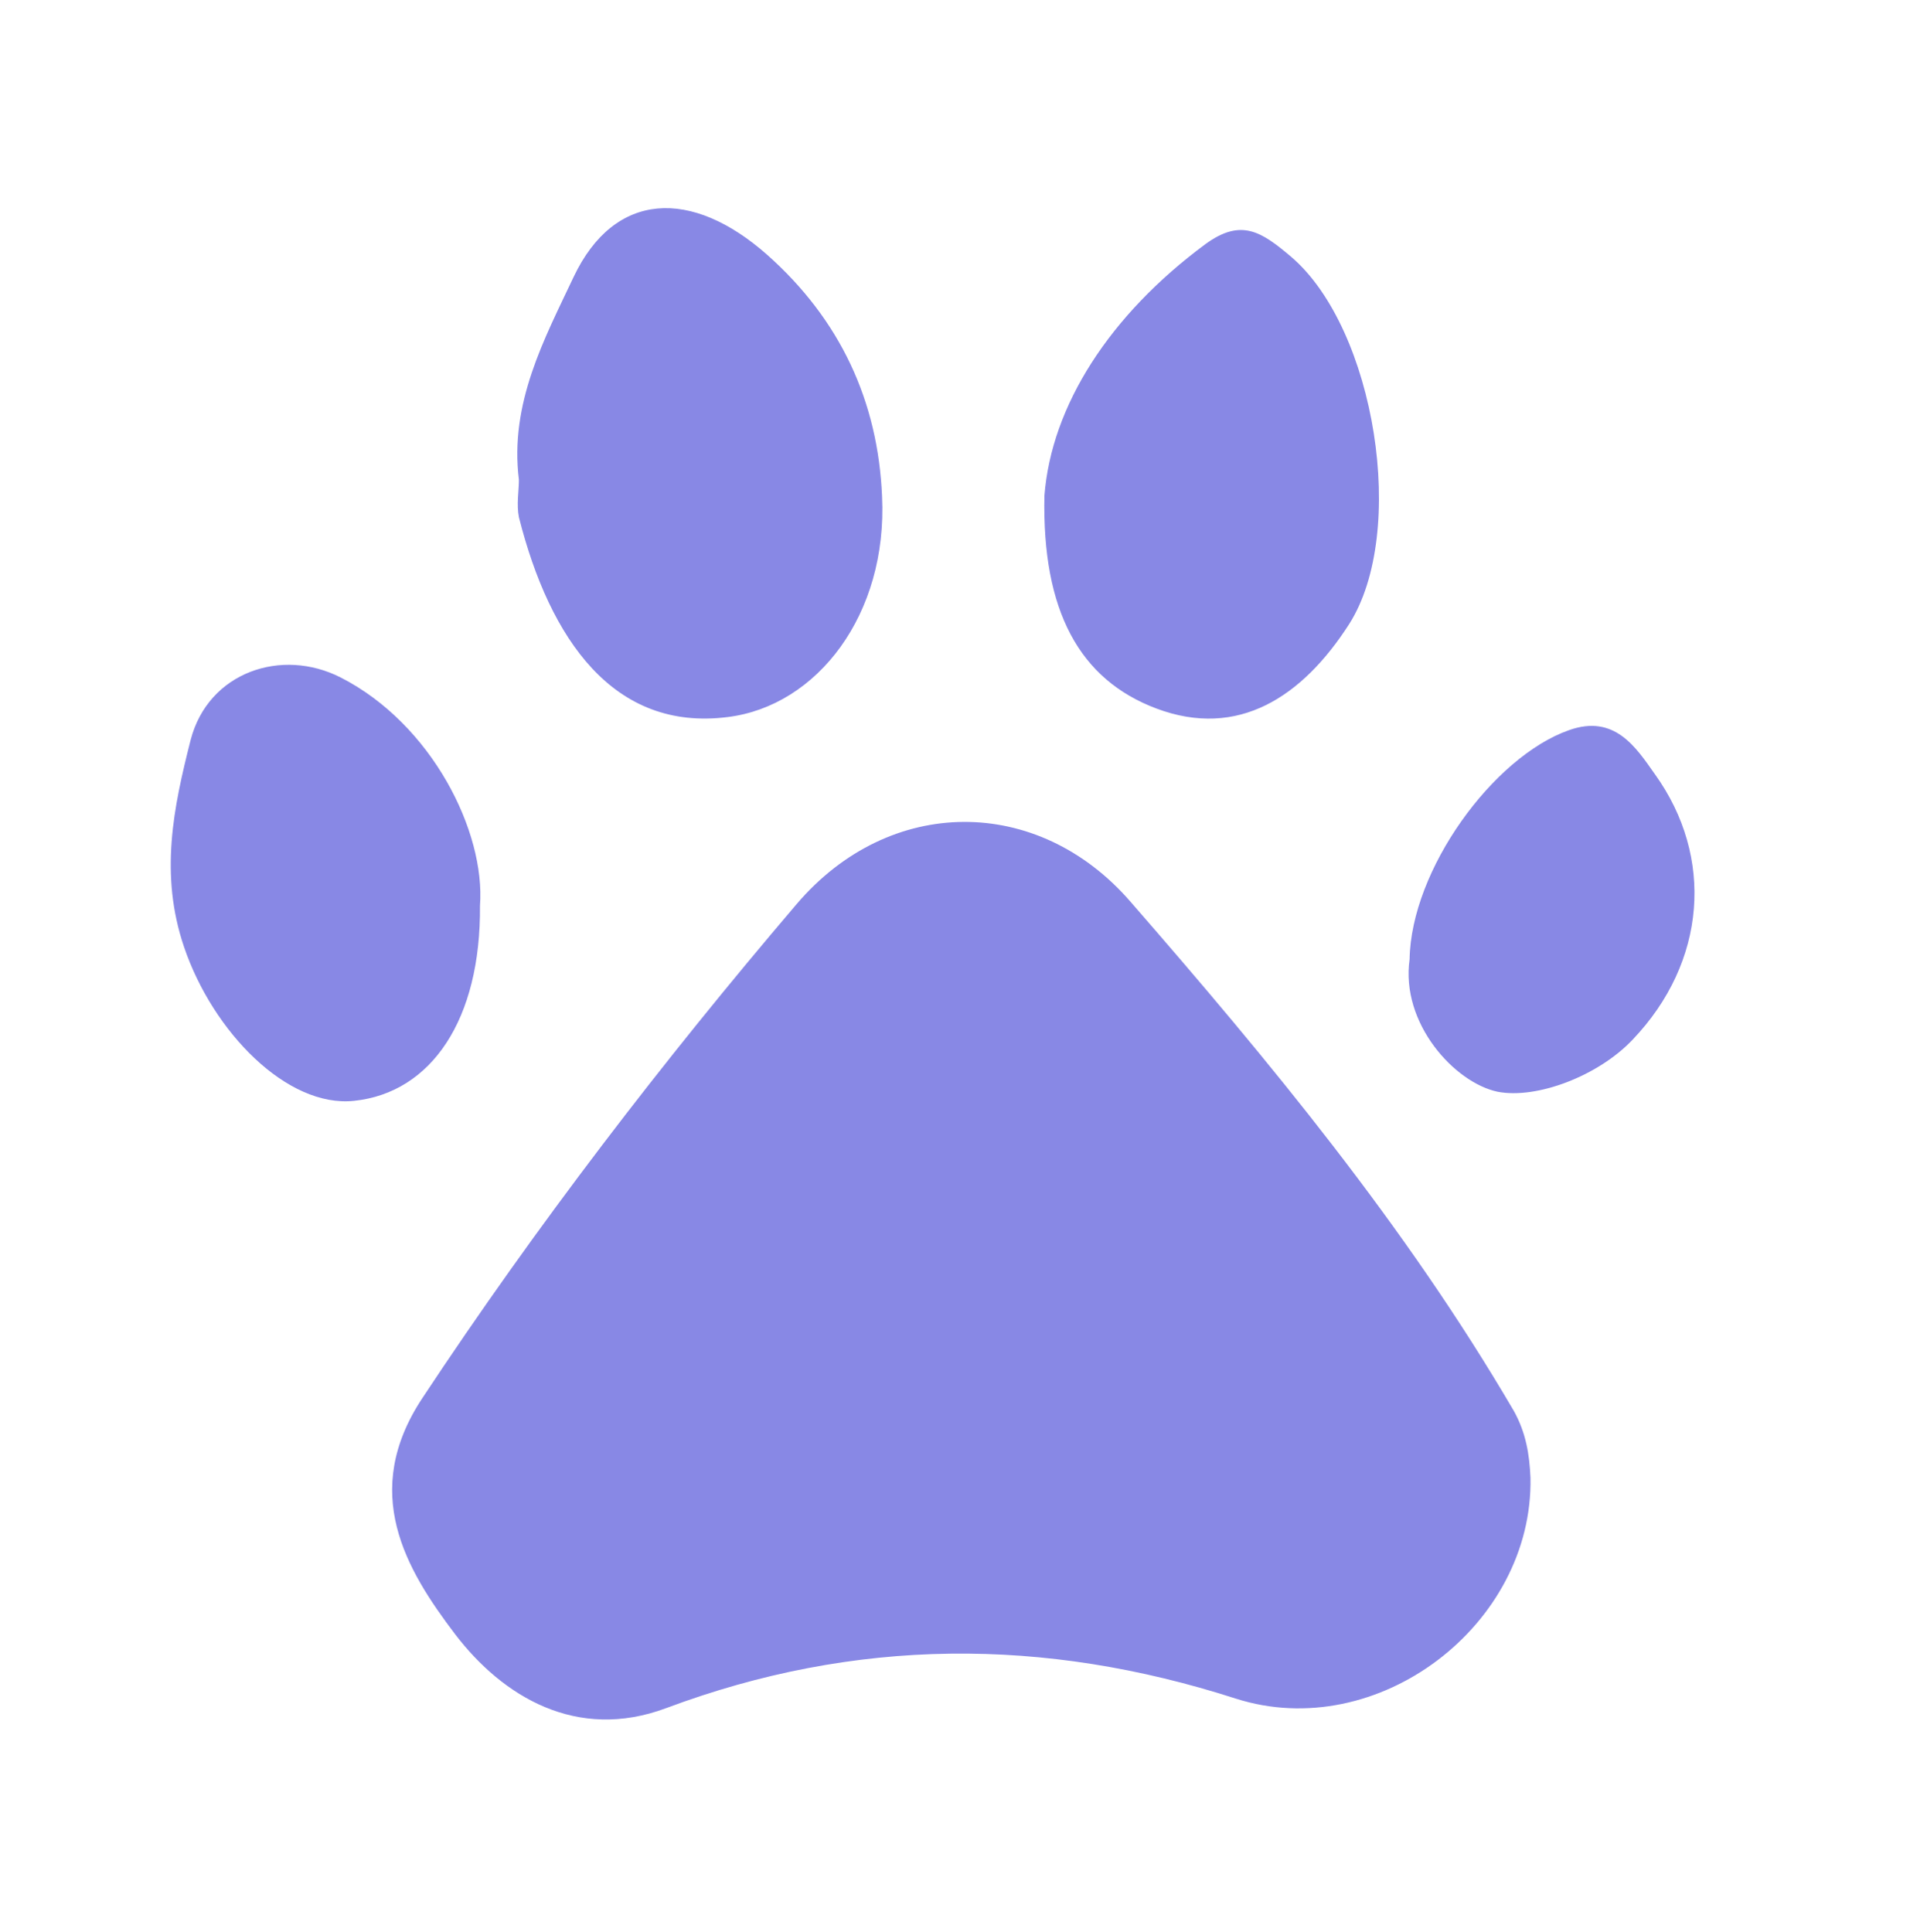 <svg version="1.1" id="Слой_1" xmlns="http://www.w3.org/2000/svg" x="0" y="0" viewBox="0 0 381 382" xml:space="preserve"><style>.st0{fill:#8888e5}</style><path class="st0" d="M302.6 292.2c.6 29.1-30.2 52.7-58.3 43.7-37.9-12.2-75.2-12.1-112.6 1.9-17.7 6.6-32.3-2.3-41.7-14.6-9.8-12.9-18.8-28.1-6.5-46.7 22.6-34.2 47.5-66.6 74-97.7 18.4-21.6 47.7-21.6 66-.5 27.6 31.7 54.4 64.1 75.8 100.7 2.4 4.3 3.1 8.6 3.3 13.2zM102.6 94.9c-1.9-15.2 5.1-28 10.8-40.1 8.1-17.1 23.4-17.6 38.3-4.4 14.4 12.8 21.9 28.9 22.7 47.8 1.1 23.3-12.8 41.4-30.5 43.6-22.6 2.9-35.2-15.4-41.3-39.5-.5-2.5 0-5.3 0-7.4zM206.5 98c1.4-17.8 12.9-35.7 31.8-49.7 7.1-5.2 11.1-2.5 17 2.5 16.6 14.2 23.1 54.5 11.4 72.7-9.2 14.3-21.9 22.7-38.1 16.6-15.1-5.7-22.6-19.2-22.1-42.1zM94.9 179.1c.2 22.5-9.6 37-24.9 38.6-13.2 1.4-27.9-13.6-33.6-30.4-4.9-14.4-2.1-27.6 1.3-41 3.5-13.4 18-18.3 29.7-12.3 18 9.2 28.6 30.5 27.5 45.1zM278.7 189.7c.3-17.7 16.5-40 31.5-45.3 9-3.2 13.2 3.3 17 8.7 11.8 16.4 10.2 37.2-4.4 52.5-6.8 7.2-19 11.8-26.7 10.3-8.5-1.8-19.2-13.5-17.4-26.2z"/></svg>